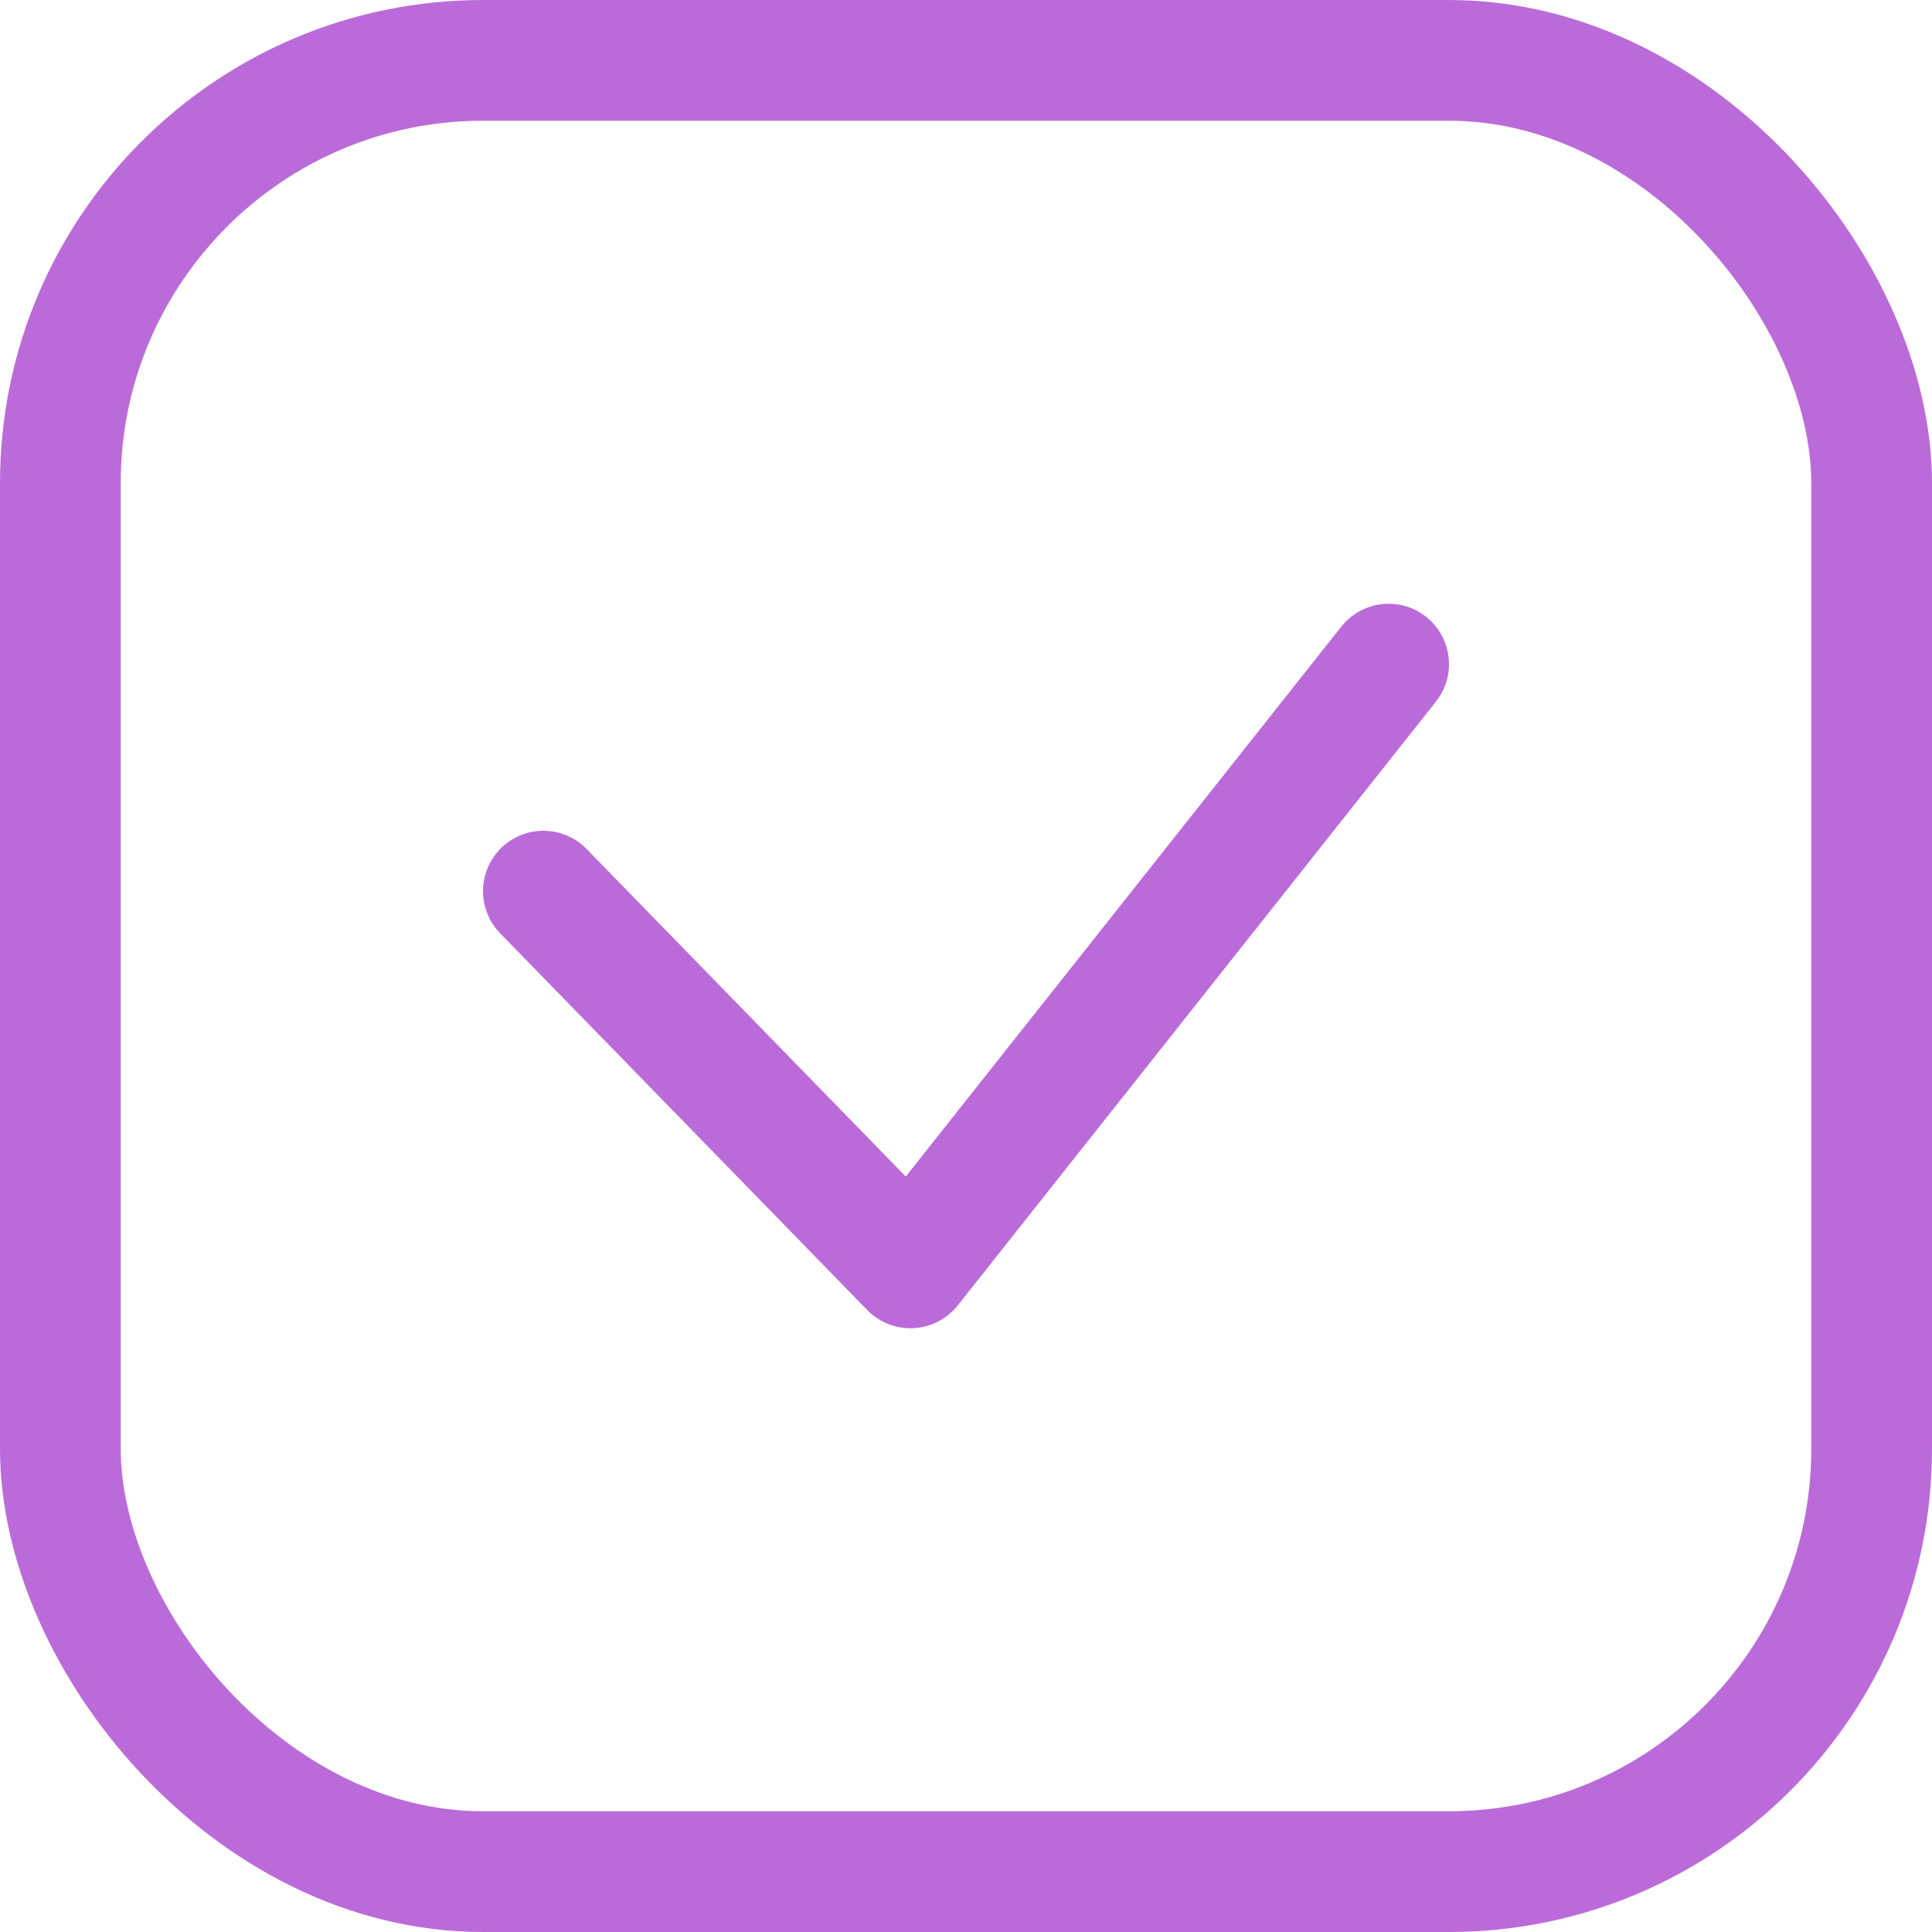 <svg width="16" height="16" viewBox="0 0 16 16" fill="none" xmlns="http://www.w3.org/2000/svg"><rect x=".5" y=".5" width="15" height="15" rx="3.5" stroke="#BB6BD9" class="svg-colorized-el__stroke"/><path d="M4.5 7.38l3.04 3.12 3.96-5" stroke="#BB6BD9" stroke-linecap="round" stroke-linejoin="round" class="svg-colorized-el__stroke"/></svg>